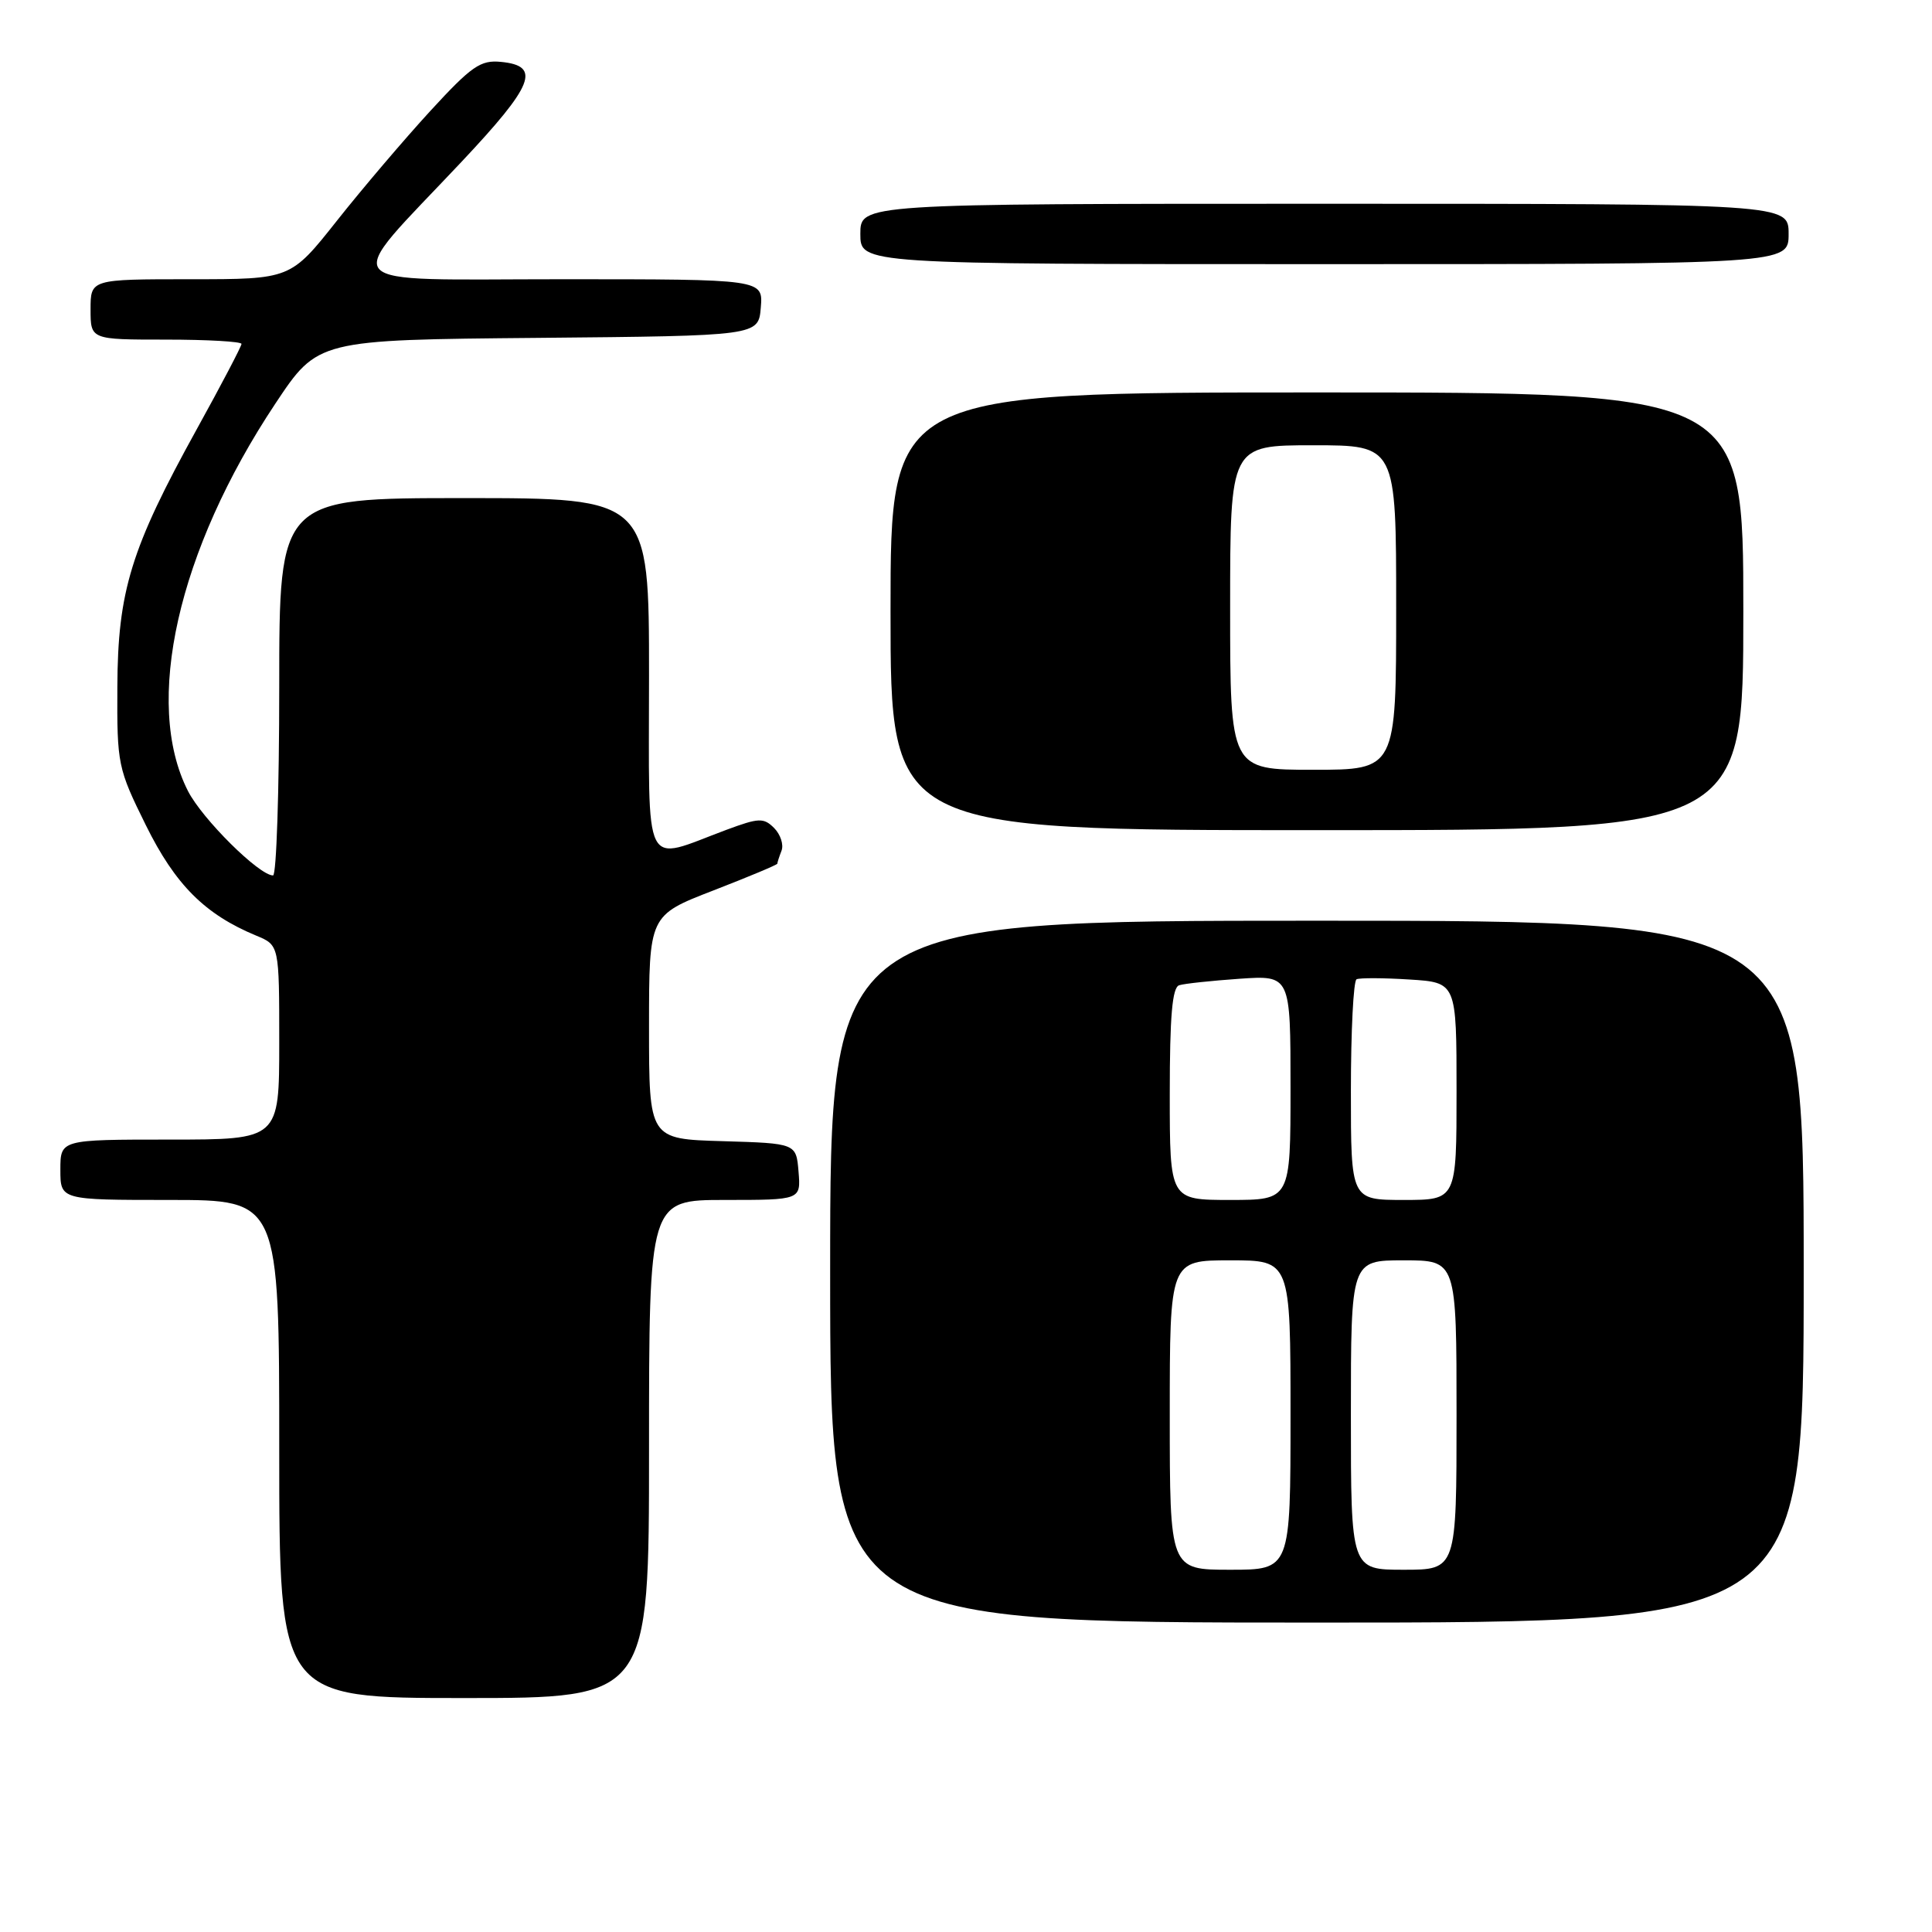 <?xml version="1.0" encoding="UTF-8" standalone="no"?>
<!DOCTYPE svg PUBLIC "-//W3C//DTD SVG 1.1//EN" "http://www.w3.org/Graphics/SVG/1.1/DTD/svg11.dtd" >
<svg xmlns="http://www.w3.org/2000/svg" xmlns:xlink="http://www.w3.org/1999/xlink" version="1.1" viewBox="0 0 256 256">
 <g >
 <path fill="currentColor"
d=" M 86.00 192.00 C 86.00 159.00 86.00 159.00 96.06 159.00 C 106.12 159.00 106.12 159.00 105.81 155.25 C 105.50 151.50 105.50 151.50 95.75 151.21 C 86.00 150.93 86.00 150.93 86.00 136.11 C 86.00 121.29 86.00 121.29 94.50 118.00 C 99.17 116.19 103.00 114.59 103.00 114.44 C 103.00 114.29 103.25 113.51 103.56 112.71 C 103.86 111.91 103.42 110.57 102.58 109.72 C 101.19 108.33 100.56 108.36 96.27 109.95 C 85.02 114.14 86.00 116.10 86.00 89.52 C 86.00 66.00 86.00 66.00 61.50 66.00 C 37.00 66.00 37.00 66.00 37.00 91.00 C 37.00 104.75 36.63 116.00 36.18 116.00 C 34.34 116.00 26.80 108.52 24.91 104.82 C 18.98 93.19 23.55 72.92 36.50 53.46 C 42.11 45.03 42.11 45.03 71.30 44.77 C 100.50 44.50 100.50 44.50 100.81 40.75 C 101.12 37.00 101.12 37.00 74.49 37.00 C 43.71 37.00 45.05 38.55 61.10 21.50 C 70.74 11.26 71.75 8.72 66.38 8.20 C 63.67 7.93 62.49 8.75 57.02 14.70 C 53.59 18.44 48.01 24.99 44.64 29.25 C 38.50 37.00 38.50 37.00 25.25 37.00 C 12.00 37.00 12.00 37.00 12.00 41.00 C 12.00 45.00 12.00 45.00 22.00 45.00 C 27.50 45.00 32.00 45.26 32.00 45.57 C 32.00 45.88 29.34 50.96 26.09 56.84 C 17.35 72.66 15.60 78.32 15.55 91.05 C 15.50 101.31 15.61 101.82 19.33 109.35 C 23.23 117.24 27.15 121.16 33.96 123.98 C 37.00 125.24 37.00 125.24 37.00 138.12 C 37.00 151.00 37.00 151.00 22.50 151.00 C 8.00 151.00 8.00 151.00 8.00 155.00 C 8.00 159.00 8.00 159.00 22.50 159.00 C 37.00 159.00 37.00 159.00 37.00 192.00 C 37.00 225.00 37.00 225.00 61.50 225.00 C 86.00 225.00 86.00 225.00 86.00 192.00 Z  M 239.00 168.50 C 239.00 122.00 239.00 122.00 174.50 122.00 C 110.00 122.00 110.00 122.00 110.00 168.50 C 110.00 215.00 110.00 215.00 174.50 215.00 C 239.00 215.00 239.00 215.00 239.00 168.50 Z  M 231.00 81.00 C 231.00 52.00 231.00 52.00 174.50 52.00 C 118.00 52.00 118.00 52.00 118.00 81.00 C 118.00 110.00 118.00 110.00 174.50 110.00 C 231.00 110.00 231.00 110.00 231.00 81.00 Z  M 237.00 31.00 C 237.00 27.00 237.00 27.00 175.50 27.00 C 114.00 27.00 114.00 27.00 114.00 31.00 C 114.00 35.00 114.00 35.00 175.50 35.00 C 237.00 35.00 237.00 35.00 237.00 31.00 Z  M 155.00 187.50 C 155.00 167.00 155.00 167.00 163.00 167.00 C 171.00 167.00 171.00 167.00 171.00 187.50 C 171.00 208.00 171.00 208.00 163.00 208.00 C 155.00 208.00 155.00 208.00 155.00 187.50 Z  M 179.00 187.50 C 179.00 167.00 179.00 167.00 186.00 167.00 C 193.00 167.00 193.00 167.00 193.00 187.50 C 193.00 208.00 193.00 208.00 186.00 208.00 C 179.00 208.00 179.00 208.00 179.00 187.50 Z  M 155.00 144.97 C 155.00 134.62 155.33 130.83 156.25 130.55 C 156.94 130.33 160.54 129.95 164.25 129.69 C 171.00 129.23 171.00 129.23 171.00 144.12 C 171.00 159.00 171.00 159.00 163.00 159.00 C 155.00 159.00 155.00 159.00 155.00 144.97 Z  M 179.00 144.56 C 179.00 136.62 179.34 129.96 179.75 129.76 C 180.16 129.56 183.31 129.57 186.75 129.79 C 193.00 130.18 193.00 130.18 193.00 144.59 C 193.00 159.00 193.00 159.00 186.00 159.00 C 179.00 159.00 179.00 159.00 179.00 144.56 Z  M 163.00 80.50 C 163.00 59.00 163.00 59.00 174.00 59.00 C 185.00 59.00 185.00 59.00 185.00 80.50 C 185.00 102.00 185.00 102.00 174.00 102.00 C 163.00 102.00 163.00 102.00 163.00 80.50 Z "/>
</g>
</svg>